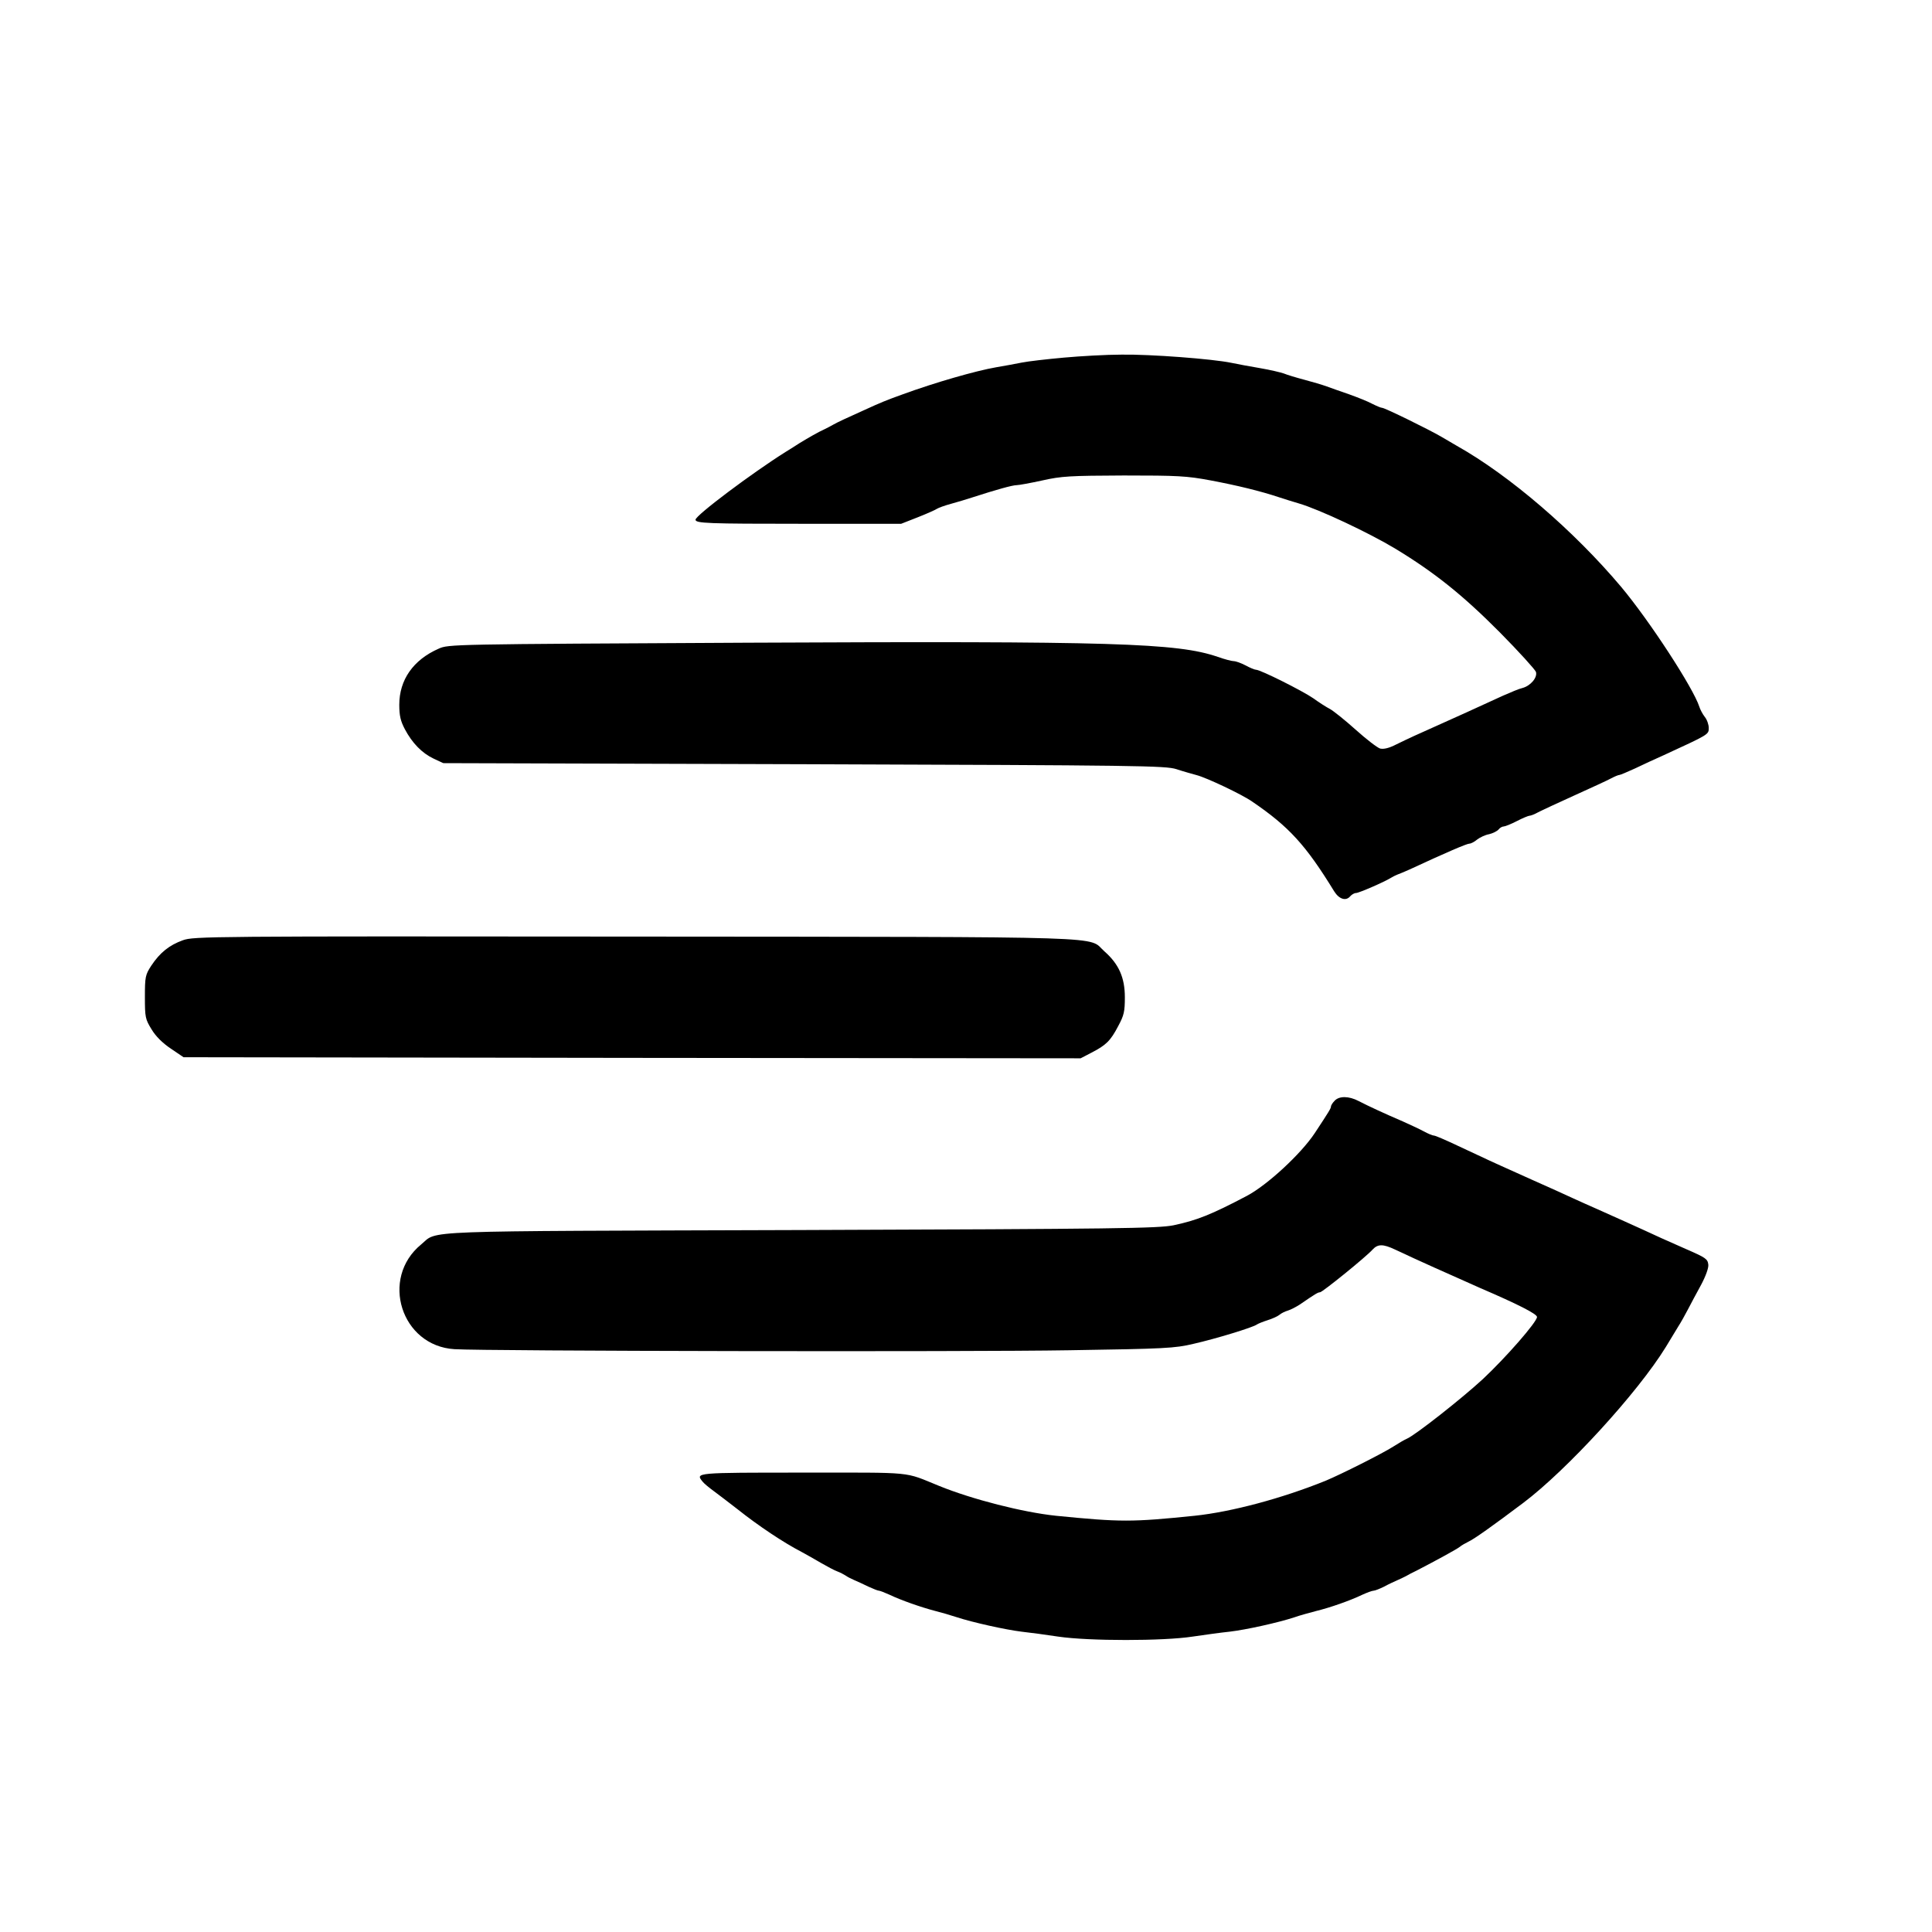 <?xml version="1.0" standalone="no"?>
<!DOCTYPE svg PUBLIC "-//W3C//DTD SVG 20010904//EN"
 "http://www.w3.org/TR/2001/REC-SVG-20010904/DTD/svg10.dtd">
<svg version="1.0" xmlns="http://www.w3.org/2000/svg"
 width="900pt" height="900pt" viewBox="0 0 900 900"
 preserveAspectRatio="xMidYMid meet">

<g transform="translate(0,900) scale(0.1,-0.1)"
fill="#000000" stroke="none">
<path d="M4955 7334 c-78 -7 -165 -17 -195 -23 -30 -6 -84 -16 -120 -22 -93
-16 -285 -71 -435 -126 -75 -27 -100 -37 -185 -76 -30 -14 -71 -32 -90 -41
-19 -9 -42 -20 -50 -25 -8 -5 -26 -14 -40 -21 -29 -13 -72 -38 -115 -64 -16
-11 -46 -29 -65 -41 -156 -98 -420 -296 -420 -316 0 -17 58 -19 495 -19 l463
0 79 31 c43 17 83 35 88 39 6 4 35 15 65 23 30 8 75 22 100 30 111 36 187 57
206 57 11 0 65 10 120 22 89 20 128 22 379 23 252 0 293 -2 405 -23 122 -23
230 -49 320 -79 25 -8 65 -21 90 -28 96 -28 329 -138 450 -211 183 -111 314
-216 487 -390 89 -90 164 -173 168 -184 8 -26 -25 -65 -63 -75 -14 -3 -55 -20
-91 -36 -115 -53 -234 -107 -306 -139 -86 -38 -138 -62 -191 -88 -33 -17 -58
-23 -75 -19 -13 4 -64 43 -114 88 -49 44 -103 87 -119 96 -16 8 -52 31 -78 50
-51 35 -246 133 -267 133 -6 0 -28 9 -48 20 -21 11 -46 20 -55 20 -10 0 -44 9
-75 20 -189 65 -486 74 -2190 66 -1387 -7 -1393 -7 -1440 -28 -118 -52 -183
-145 -183 -261 0 -51 6 -76 26 -114 34 -64 79 -111 134 -137 l45 -21 1680 -5
c1570 -5 1684 -7 1735 -23 30 -10 73 -22 95 -28 46 -12 211 -90 258 -123 172
-117 250 -203 382 -418 23 -37 55 -47 75 -23 7 8 19 15 27 15 13 0 131 51 163
71 8 5 22 12 30 15 8 3 33 13 55 23 170 79 268 121 280 121 7 0 23 8 36 19 13
10 38 22 56 25 17 4 37 14 44 22 6 8 17 14 24 14 6 0 34 11 61 25 27 14 54 25
59 25 6 0 24 7 40 16 17 9 93 44 170 79 77 35 154 70 170 79 17 9 34 16 39 16
4 0 37 14 72 30 35 17 94 44 132 61 213 98 212 97 212 128 0 15 -8 39 -19 52
-10 13 -21 34 -25 47 -28 87 -231 399 -364 558 -219 260 -519 519 -767 658
-16 9 -48 28 -70 41 -56 33 -264 135 -276 135 -6 0 -27 9 -47 19 -20 11 -68
30 -107 44 -38 13 -86 30 -105 37 -19 7 -66 21 -104 31 -38 10 -81 23 -95 29
-14 5 -64 17 -111 25 -47 8 -107 19 -135 25 -87 18 -375 40 -510 38 -71 0
-193 -7 -270 -14z"/>
<path d="M852 4620 c-64 -23 -107 -58 -147 -118 -28 -43 -30 -52 -30 -147 0
-94 2 -103 31 -150 19 -32 51 -64 90 -90 l59 -40 2089 -3 2090 -2 50 26 c68
35 89 55 125 124 27 50 31 68 31 134 0 92 -28 155 -95 214 -82 72 98 67 -2180
69 -1998 2 -2062 1 -2113 -17z"/>
<path d="M6217 3872 c-10 -10 -17 -22 -17 -27 0 -8 -9 -23 -75 -123 -64 -97
-222 -243 -317 -293 -165 -87 -233 -114 -342 -137 -73 -14 -250 -17 -1741 -22
-1814 -6 -1682 0 -1763 -67 -193 -158 -93 -473 155 -488 141 -9 2398 -13 2863
-5 448 7 492 9 580 30 102 23 279 77 295 90 6 4 28 13 50 20 22 7 47 18 55 25
8 7 26 16 40 20 13 4 38 17 55 28 74 51 85 57 94 57 11 0 216 166 245 199 24
26 48 27 105 0 25 -12 64 -29 86 -40 22 -10 66 -30 97 -44 32 -14 81 -36 110
-49 29 -13 76 -34 103 -46 177 -76 265 -121 265 -135 0 -23 -145 -189 -253
-290 -100 -92 -310 -257 -351 -276 -12 -5 -41 -22 -66 -38 -52 -33 -241 -128
-315 -159 -203 -82 -438 -145 -610 -163 -293 -30 -344 -30 -646 0 -153 16
-389 76 -544 139 -168 68 -106 62 -635 62 -503 0 -501 0 -467 -42 6 -8 30 -28
52 -44 22 -16 71 -54 110 -84 98 -78 215 -156 300 -200 22 -12 63 -35 90 -51
28 -16 61 -34 75 -39 14 -5 32 -15 40 -20 8 -6 26 -15 40 -21 14 -6 43 -19 65
-30 22 -10 44 -19 49 -19 5 0 28 -9 50 -19 52 -25 146 -58 211 -75 28 -7 73
-20 100 -29 76 -25 230 -59 304 -68 36 -4 113 -14 171 -23 142 -21 489 -21
625 0 55 8 133 19 173 23 77 9 226 42 302 67 25 9 70 21 100 29 66 16 160 49
216 76 22 10 46 19 53 19 6 0 29 9 49 19 20 11 48 24 62 30 14 6 32 15 40 19
8 5 31 17 50 26 89 46 186 99 200 110 8 7 26 17 40 24 28 13 111 72 256 181
203 153 533 513 664 726 19 32 45 74 57 94 13 20 33 56 46 81 13 25 40 76 61
114 22 41 36 80 34 95 -3 26 -11 32 -103 72 -27 12 -79 35 -115 51 -112 52
-236 107 -305 138 -27 12 -75 33 -105 47 -57 26 -91 42 -195 88 -33 15 -78 35
-100 45 -22 10 -65 29 -95 43 -30 14 -98 46 -152 71 -53 25 -101 46 -108 46
-6 0 -28 9 -48 20 -20 11 -64 31 -97 46 -84 36 -164 73 -206 95 -46 24 -91 24
-112 1z"/>
</g>
</svg>
